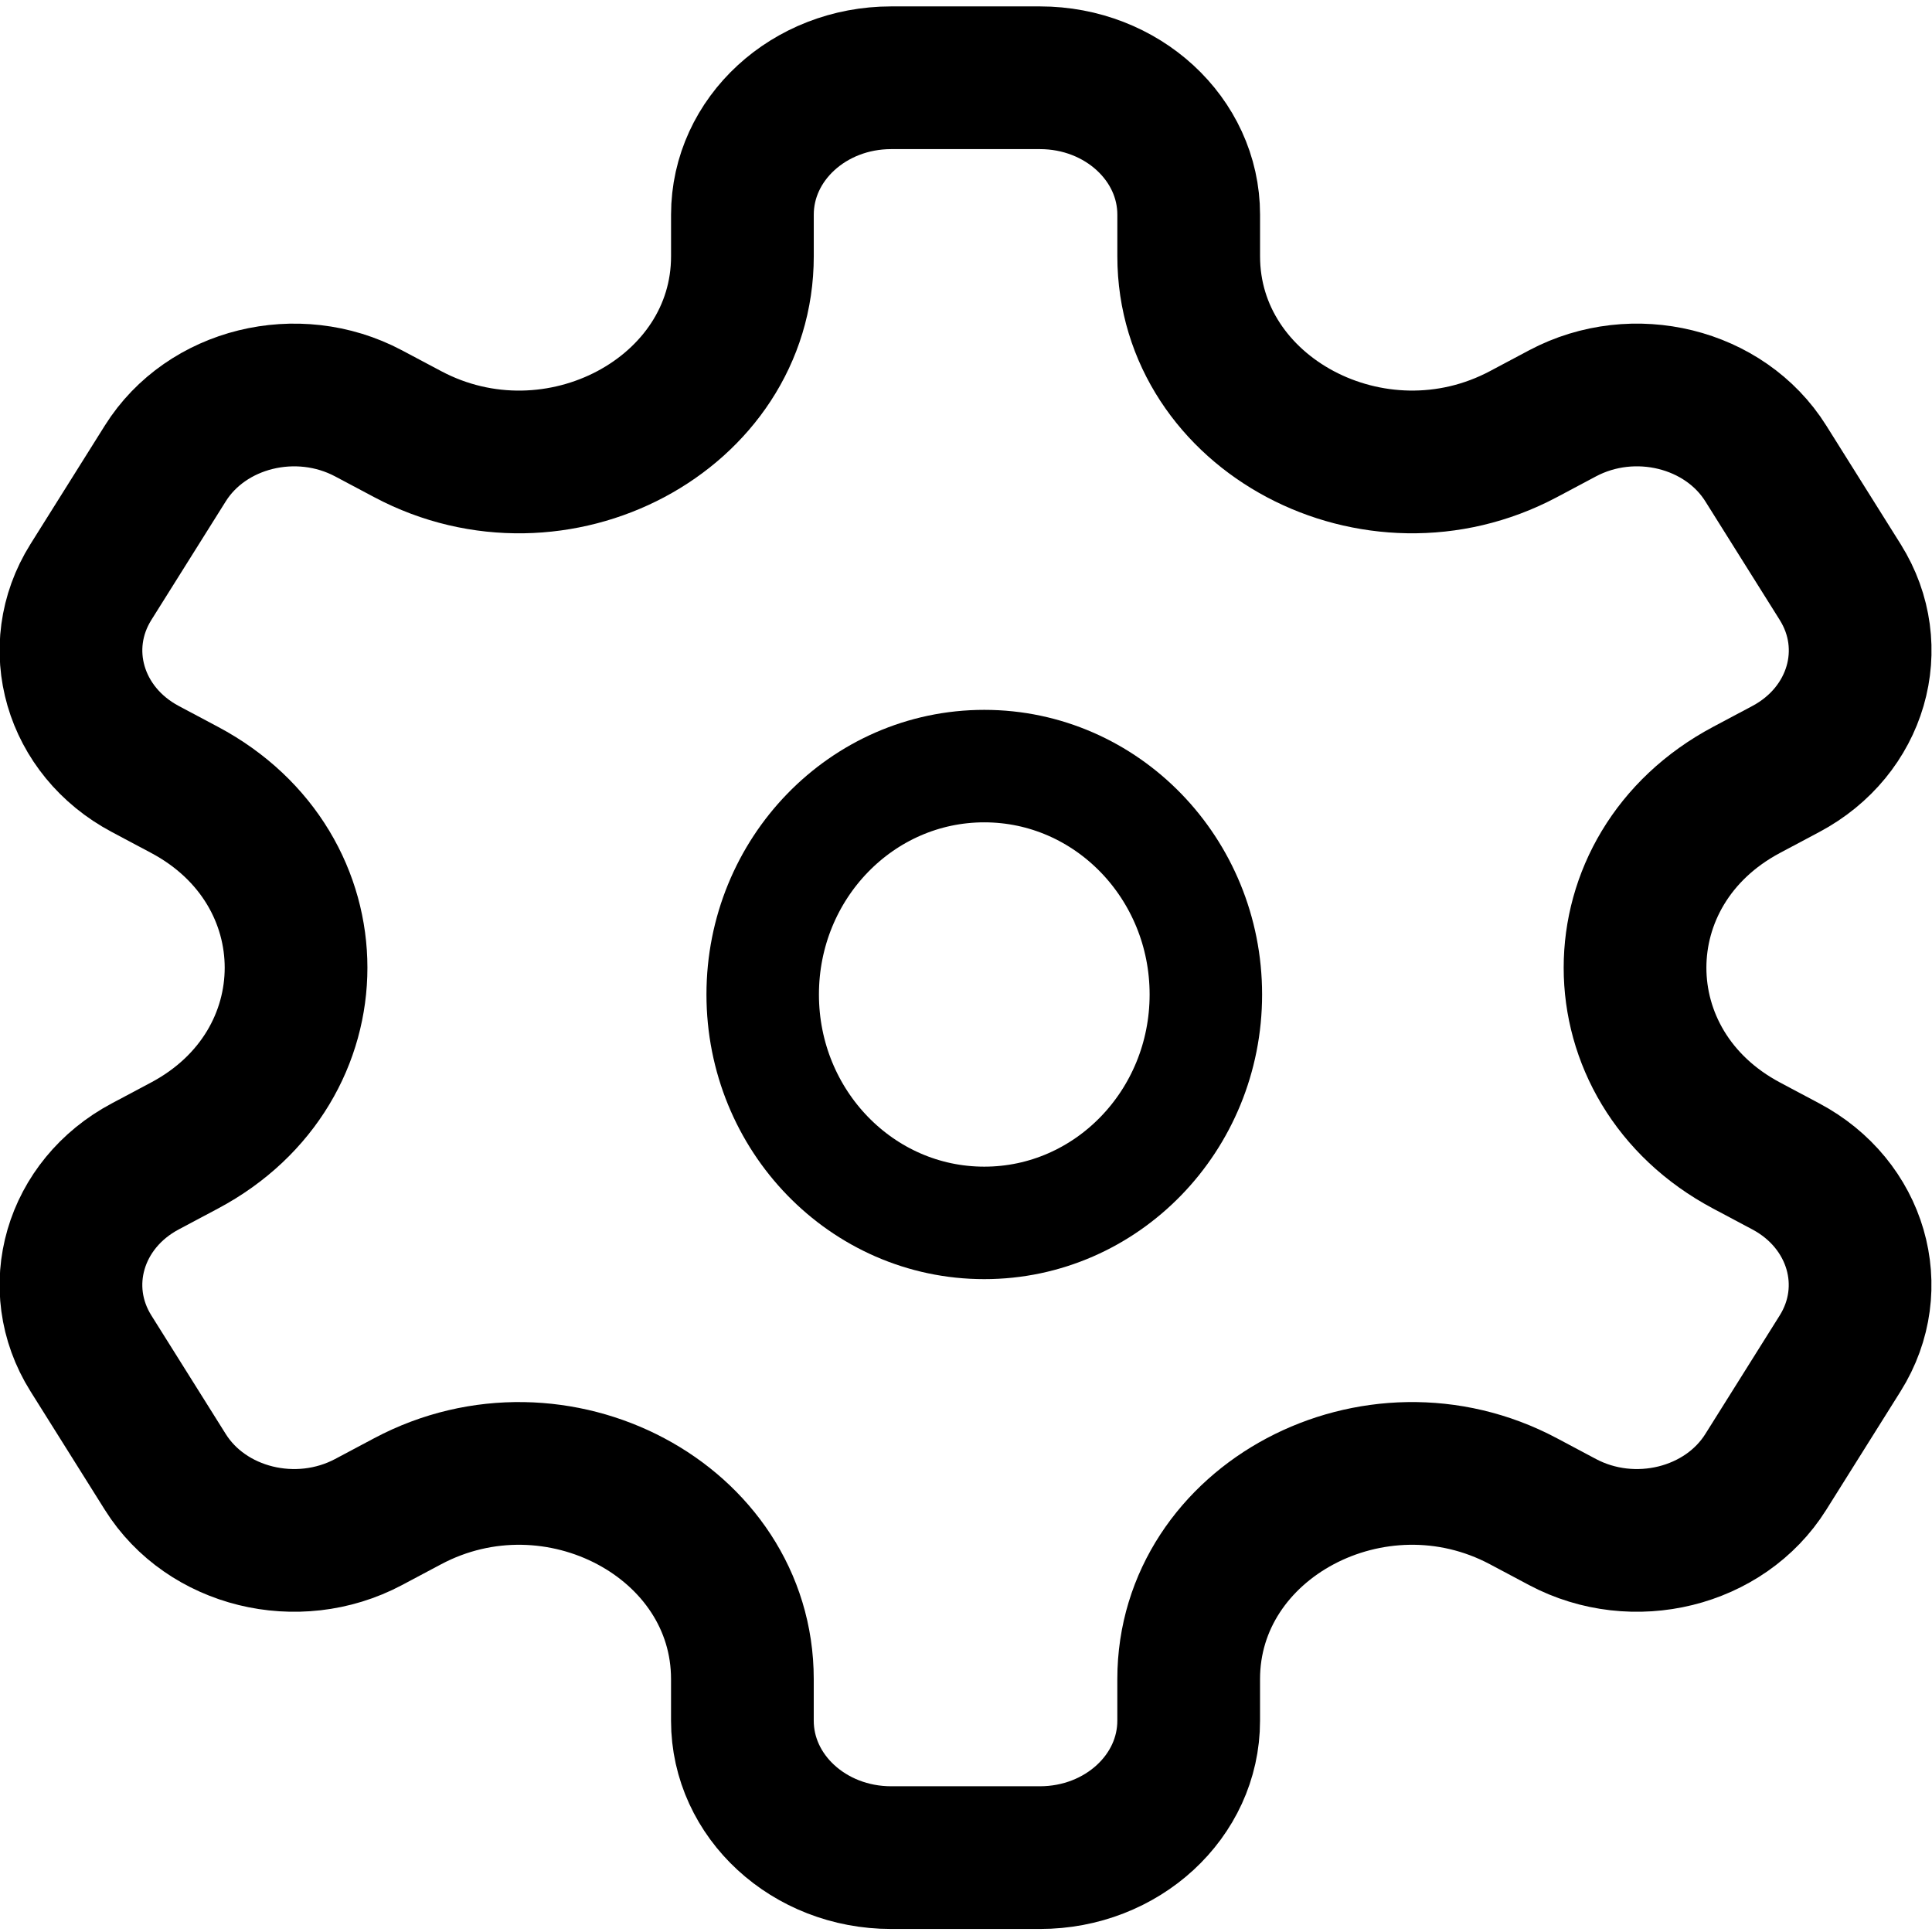 <?xml version="1.0" encoding="UTF-8" standalone="no"?>
<!-- Uploaded to: SVG Repo, www.svgrepo.com, Generator: SVG Repo Mixer Tools -->

<svg
   viewBox="0 0 100 100"
   enable-background="new 0 0 32 32"
   id="Editable-line"
   version="1.1"
   xml:space="preserve"
   sodipodi:docname="gear.svg"
   width="100"
   height="100"
   inkscape:version="1.1.2 (0a00cf5339, 2022-02-04)"
   xmlns:inkscape="http://www.inkscape.org/namespaces/inkscape"
   xmlns:sodipodi="http://sodipodi.sourceforge.net/DTD/sodipodi-0.dtd"
   xmlns="http://www.w3.org/2000/svg"
   xmlns:svg="http://www.w3.org/2000/svg"><defs
   id="defs5901" /><sodipodi:namedview
   id="namedview5899"
   pagecolor="#ffffff"
   bordercolor="#000000"
   borderopacity="0.25"
   inkscape:pageshadow="2"
   inkscape:pageopacity="0.0"
   inkscape:pagecheckerboard="0"
   showgrid="false"
   inkscape:zoom="5.7063517"
   inkscape:cx="49.944345"
   inkscape:cy="50.031967"
   inkscape:window-width="1850"
   inkscape:window-height="1016"
   inkscape:window-x="0"
   inkscape:window-y="0"
   inkscape:window-maximized="1"
   inkscape:current-layer="Editable-line" />
<ellipse
   cx="50.946"
   cy="51.475"
   fill="none"
   id="XMLID_224_"
   stroke="#000000"
   stroke-linecap="round"
   stroke-linejoin="round"
   stroke-miterlimit="10"
   stroke-width="5.822"
   rx="11.469"
   ry="11.822" />
<path
   d="M 95.247,30.125 91.397,23.988 c -2.125,-3.391 -6.834,-4.55 -10.519,-2.594 l -2.025,1.077 C 71.153,26.561 61.527,21.448 61.527,13.266 v -2.154 c 0,-3.915 -3.446,-7.087 -7.7,-7.087 h -7.7 c -4.254,0 -7.7,3.171 -7.7,7.087 v 2.154 c 0,8.181 -9.625,13.298 -17.326,9.205 L 19.075,21.395 C 15.39,19.439 10.682,20.597 8.556,23.988 l -3.85,6.137 c -2.125,3.391 -0.866,7.724 2.818,9.68 l 2.025,1.077 c 7.7,4.092 7.7,14.318 0,18.411 l -2.025,1.077 c -3.685,1.956 -4.944,6.289 -2.818,9.68 l 3.85,6.137 c 2.125,3.391 6.834,4.55 10.519,2.594 l 2.025,-1.077 c 7.7,-4.092 17.326,1.024 17.326,9.205 v 2.154 c 0,3.915 3.446,7.087 7.7,7.087 h 7.7 c 4.254,0 7.7,-3.171 7.7,-7.087 v -2.154 c 0,-8.181 9.625,-13.298 17.326,-9.205 l 2.025,1.077 c 3.685,1.956 8.393,0.797 10.519,-2.594 l 3.85,-6.137 c 2.125,-3.391 0.866,-7.724 -2.818,-9.68 L 90.404,59.294 c -7.7,-4.093 -7.7,-14.318 0,-18.411 l 2.025,-1.077 c 3.685,-1.956 4.948,-6.289 2.818,-9.68 z"
   fill="none"
   id="XMLID_242_"
   stroke="#000000"
   stroke-linecap="round"
   stroke-linejoin="round"
   stroke-miterlimit="10"
   stroke-width="7.387" />
</svg>
